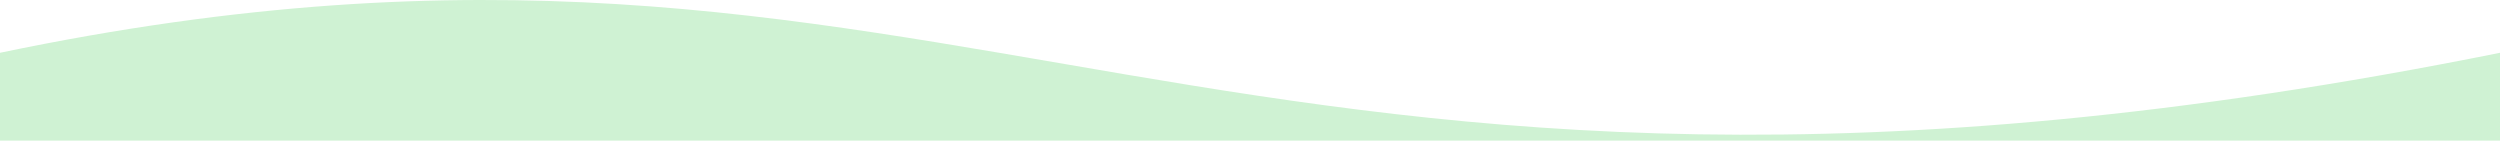 <svg width="1600" height="90" viewBox="0 0 1600 90" fill="none" xmlns="http://www.w3.org/2000/svg">
<path d="M0 33.783C620 -95.691 770.056 200.642 1600 33.783C1600 73.736 1600 90 1600 90H0V33.783Z" fill="#CFF2D3"/>
</svg>
